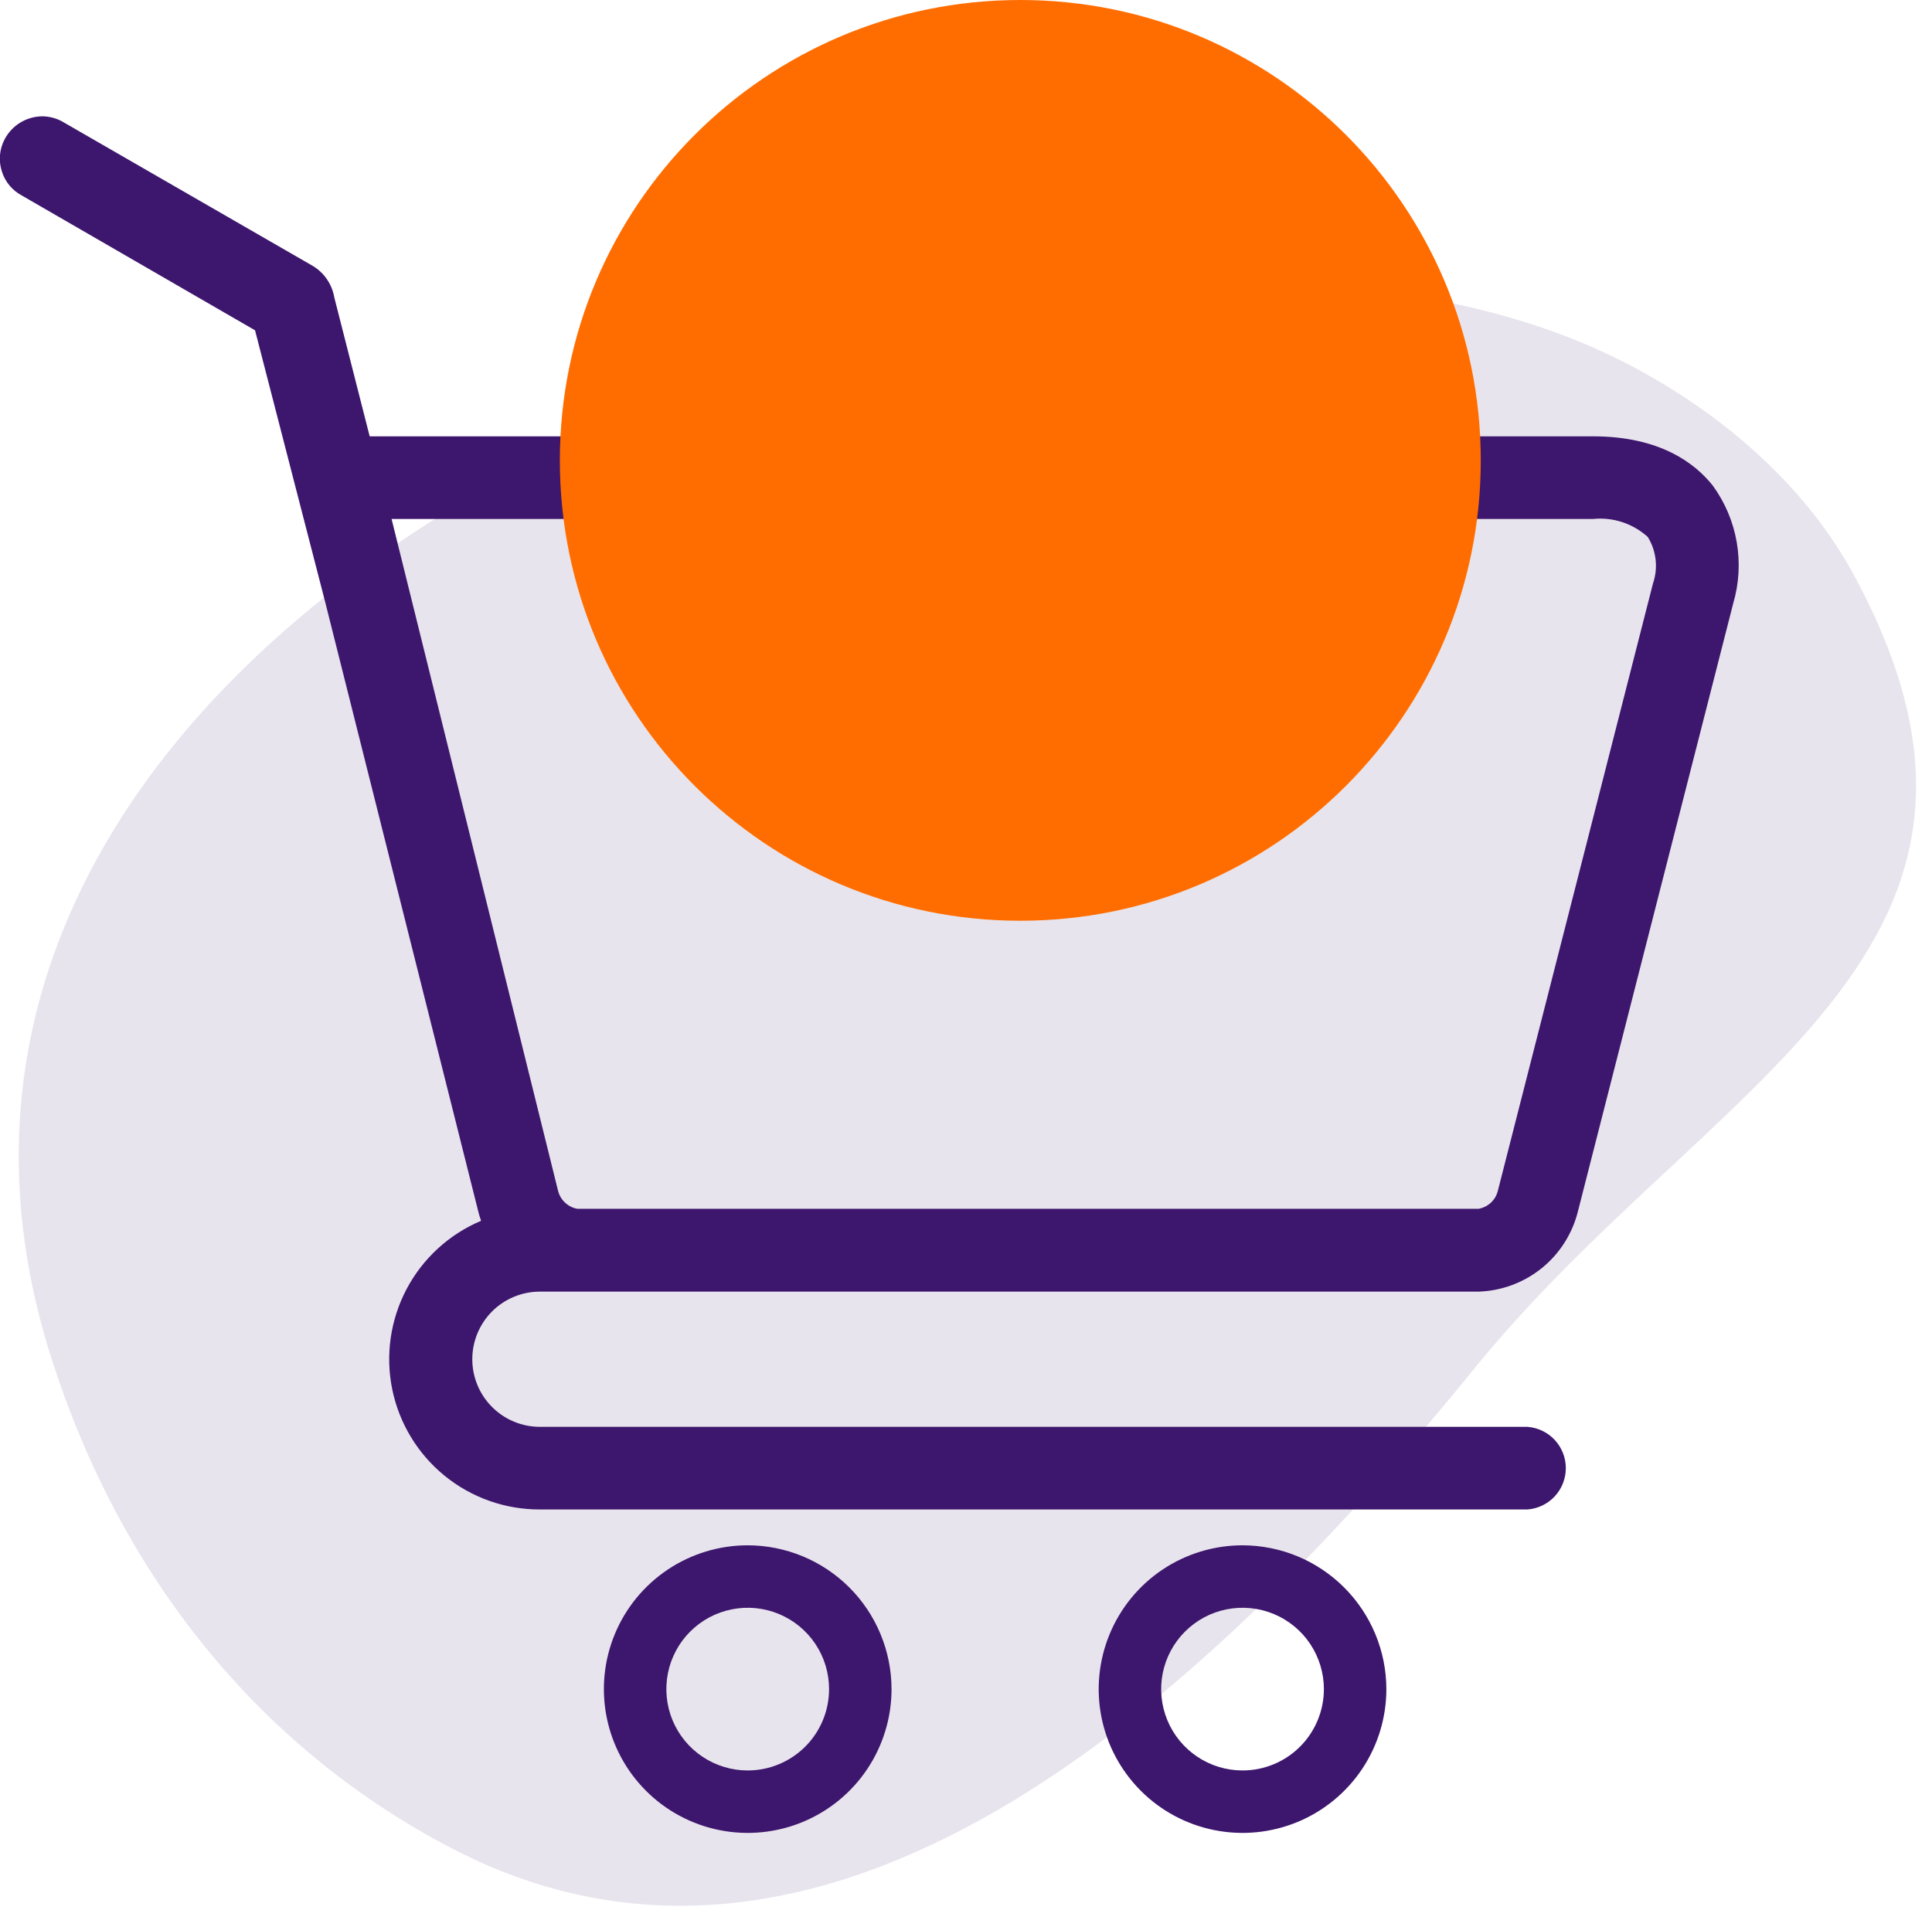 <svg width="90" height="89" viewBox="0 0 90 89" fill="none" xmlns="http://www.w3.org/2000/svg">
<g clip-path="url(#clip0)">
<path d="M41.561 15.26C53.671 12.26 65.991 12.4 74.631 16.38C79.181 18.47 83.701 22 86.251 26.59C96.061 44.42 79.661 50.19 68.611 63.85C55.611 79.85 38.351 95.09 21.081 86.139C12.001 81.419 5.631 73.37 2.411 63.34C-5.369 39.1 17.671 21.14 41.561 15.26Z" fill="#E8E4ED"/>
<path d="M79.791 22.63C78.961 21.58 77.321 20.33 74.211 20.33H65.771C65.504 15.673 63.465 11.295 60.074 8.093C56.683 4.89 52.195 3.106 47.531 3.106C42.867 3.106 38.379 4.89 34.987 8.093C31.596 11.295 29.558 15.673 29.291 20.33H17.221L15.571 13.85C15.519 13.549 15.403 13.263 15.23 13.011C15.058 12.759 14.833 12.547 14.571 12.39L2.861 5.64C2.594 5.503 2.3 5.428 2.001 5.42C1.636 5.417 1.277 5.515 0.963 5.701C0.649 5.888 0.392 6.158 0.221 6.48C0.097 6.711 0.022 6.965 -0.001 7.226C-0.023 7.488 0.008 7.751 0.091 8C0.241 8.47 0.567 8.865 1.001 9.1L11.881 15.39L15.161 28.1L22.271 56.41C22.308 56.569 22.355 56.726 22.411 56.88C20.921 57.508 19.694 58.633 18.939 60.064C18.184 61.495 17.949 63.142 18.271 64.727C18.594 66.312 19.456 67.736 20.71 68.758C21.964 69.779 23.533 70.335 25.151 70.33H71.151C71.637 70.295 72.093 70.077 72.425 69.72C72.757 69.362 72.942 68.893 72.942 68.405C72.942 67.917 72.757 67.447 72.425 67.09C72.093 66.733 71.637 66.515 71.151 66.48H25.151C24.315 66.48 23.514 66.148 22.923 65.557C22.333 64.966 22.001 64.165 22.001 63.33C22.001 62.495 22.333 61.693 22.923 61.102C23.514 60.512 24.315 60.18 25.151 60.18H68.881C69.957 60.145 70.993 59.758 71.829 59.08C72.665 58.401 73.256 57.466 73.511 56.42L80.741 28.11C81.012 27.185 81.068 26.209 80.903 25.259C80.739 24.309 80.358 23.41 79.791 22.63ZM77.001 27.19L69.771 55.5C69.717 55.708 69.604 55.895 69.446 56.041C69.288 56.186 69.092 56.283 68.881 56.32H26.881C26.672 56.279 26.479 56.18 26.324 56.035C26.168 55.891 26.056 55.705 26.001 55.5L18.241 24.18H29.451C30.104 28.506 32.288 32.454 35.604 35.307C38.921 38.161 43.151 39.73 47.526 39.73C51.901 39.73 56.131 38.161 59.447 35.307C62.764 32.454 64.947 28.506 65.601 24.18H74.211C74.671 24.133 75.136 24.184 75.575 24.329C76.014 24.474 76.418 24.709 76.761 25.02C76.959 25.341 77.083 25.703 77.125 26.078C77.166 26.453 77.124 26.833 77.001 27.19Z" fill="#3D166D"/>
<path d="M34.831 72C33.506 72 32.21 72.393 31.109 73.129C30.007 73.865 29.148 74.912 28.641 76.136C28.134 77.36 28.001 78.707 28.26 80.007C28.518 81.307 29.156 82.501 30.093 83.438C31.03 84.375 32.224 85.013 33.524 85.271C34.824 85.53 36.171 85.397 37.395 84.89C38.619 84.383 39.666 83.524 40.402 82.422C41.138 81.32 41.531 80.025 41.531 78.7C41.528 76.924 40.822 75.221 39.566 73.965C38.31 72.709 36.607 72.003 34.831 72ZM34.831 82.49C34.081 82.49 33.349 82.268 32.725 81.851C32.102 81.435 31.616 80.843 31.329 80.15C31.043 79.458 30.968 78.696 31.114 77.961C31.26 77.225 31.621 76.55 32.151 76.02C32.681 75.49 33.356 75.129 34.092 74.983C34.827 74.837 35.589 74.912 36.281 75.198C36.974 75.485 37.566 75.971 37.982 76.594C38.399 77.218 38.621 77.95 38.621 78.7C38.621 79.705 38.222 80.669 37.511 81.38C36.8 82.091 35.836 82.49 34.831 82.49Z" fill="#3D166D"/>
<path d="M57.882 72C56.557 72 55.261 72.393 54.159 73.129C53.058 73.865 52.199 74.912 51.692 76.136C51.185 77.36 51.052 78.707 51.31 80.007C51.569 81.307 52.207 82.501 53.144 83.438C54.081 84.375 55.275 85.013 56.575 85.271C57.874 85.53 59.221 85.397 60.446 84.89C61.67 84.383 62.716 83.524 63.453 82.422C64.189 81.32 64.582 80.025 64.582 78.7C64.579 76.924 63.872 75.221 62.616 73.965C61.361 72.709 59.658 72.003 57.882 72ZM57.882 82.49C57.132 82.49 56.399 82.268 55.776 81.851C55.153 81.435 54.667 80.843 54.38 80.15C54.093 79.458 54.018 78.696 54.164 77.961C54.311 77.225 54.672 76.55 55.202 76.02C55.732 75.49 56.407 75.129 57.142 74.983C57.877 74.837 58.639 74.912 59.332 75.198C60.025 75.485 60.617 75.971 61.033 76.594C61.449 77.218 61.672 77.95 61.672 78.7C61.672 79.705 61.272 80.669 60.562 81.38C59.851 82.091 58.887 82.49 57.882 82.49Z" fill="#3D166D"/>
<path d="M47.53 42.9C59.377 42.9 68.98 33.297 68.98 21.45C68.98 9.603 59.377 0 47.53 0C35.684 0 26.08 9.603 26.08 21.45C26.08 33.297 35.684 42.9 47.53 42.9Z" fill="#FF6D00"/>
</g>
<defs>
<clipPath id="clip0">
<rect width="90" height="89" fill="white"/>
</clipPath>
</defs>
</svg>
